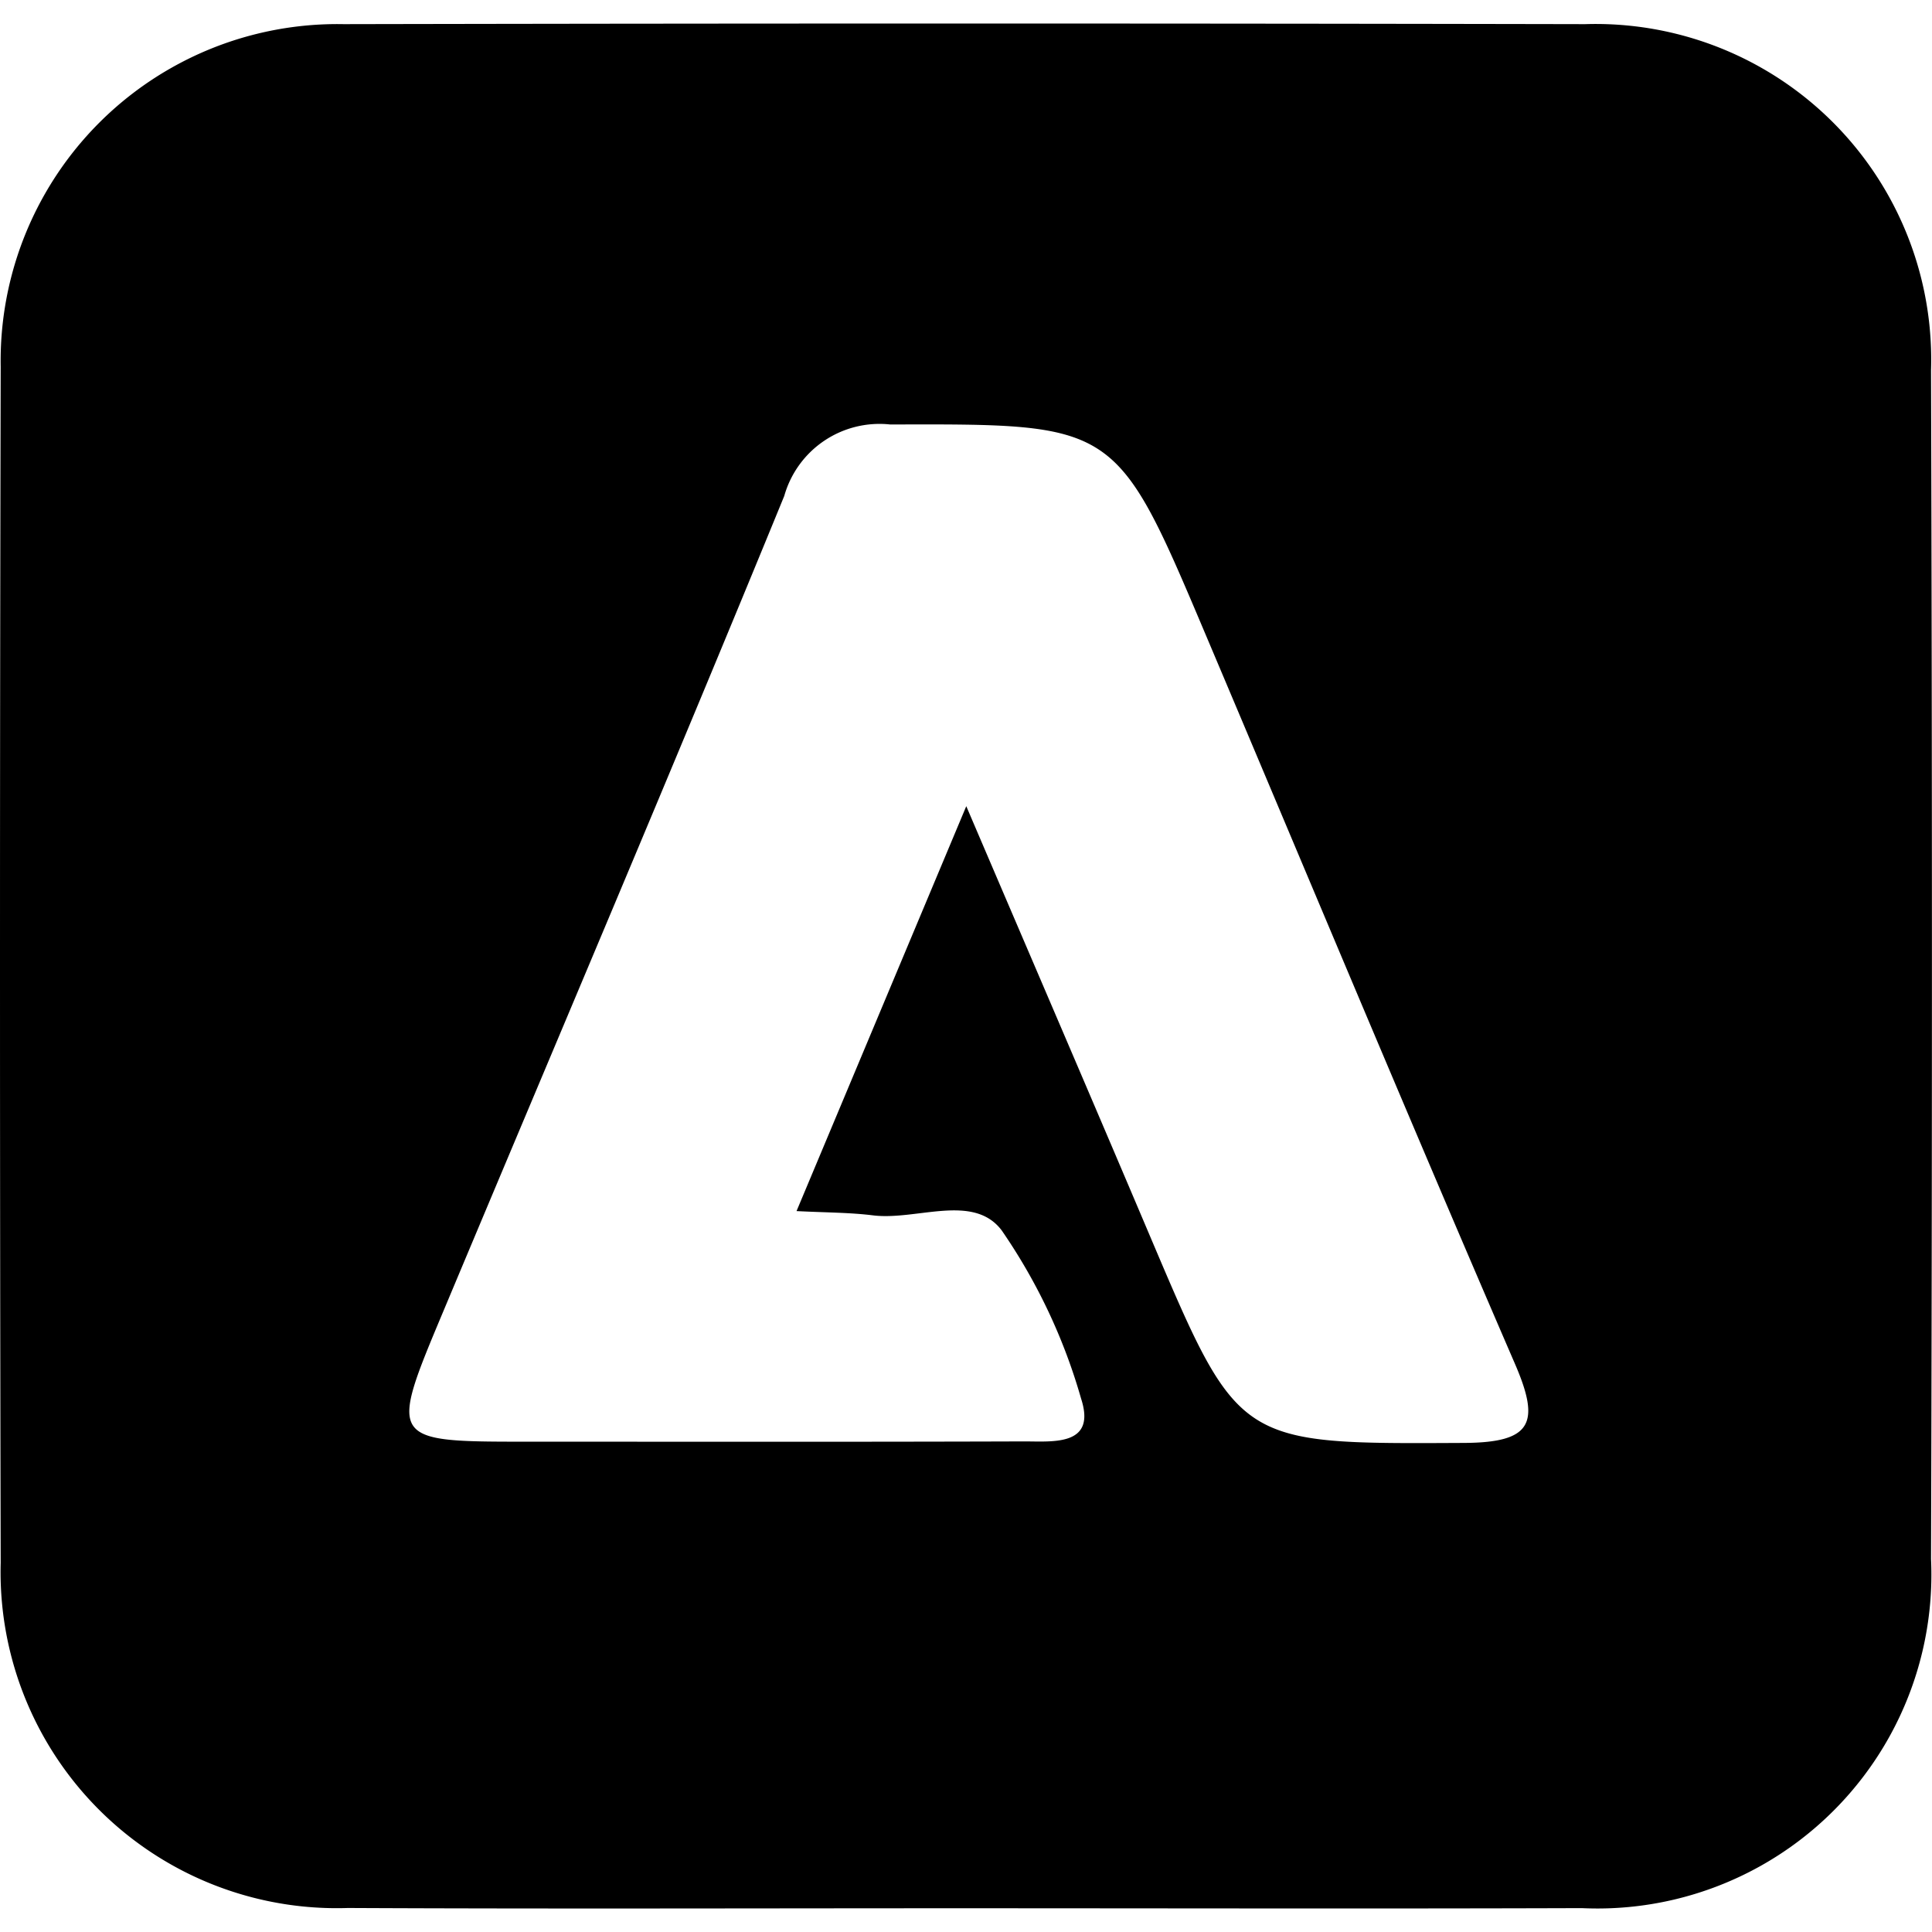 <svg data-tags="adobe,experience platform" xmlns="http://www.w3.org/2000/svg" viewBox="0 0 14 14"><path d="M13.993 2.683A2.432 2.432 0 0 0 11.486.175Q6.988.166 2.49.175A2.44 2.44 0 0 0 .005 2.657q-.01 4.334 0 8.668a2.436 2.436 0 0 0 2.516 2.501c1.472.007 2.944.002 4.416.002 1.508 0 3.017.004 4.525-.001a2.42 2.42 0 0 0 2.531-2.53q.013-4.307 0-8.614Zm-3.382 7.773c-1.633.008-1.632.021-2.26-1.457-.428-1.01-.862-2.018-1.349-3.157l-1.23 2.934c.214.011.386.01.554.031.316.039.726-.163.932.108a4.147 4.147 0 0 1 .576 1.22c.112.345-.203.31-.411.31-1.2.004-2.398.002-3.597.002-1.01 0-1.01 0-.613-.946.825-1.968 1.661-3.932 2.47-5.907a.717.717 0 0 1 .768-.518c1.634-.004 1.635-.016 2.281 1.512.747 1.765 1.485 3.535 2.246 5.295.185.428.125.57-.367.573Z"/></svg>